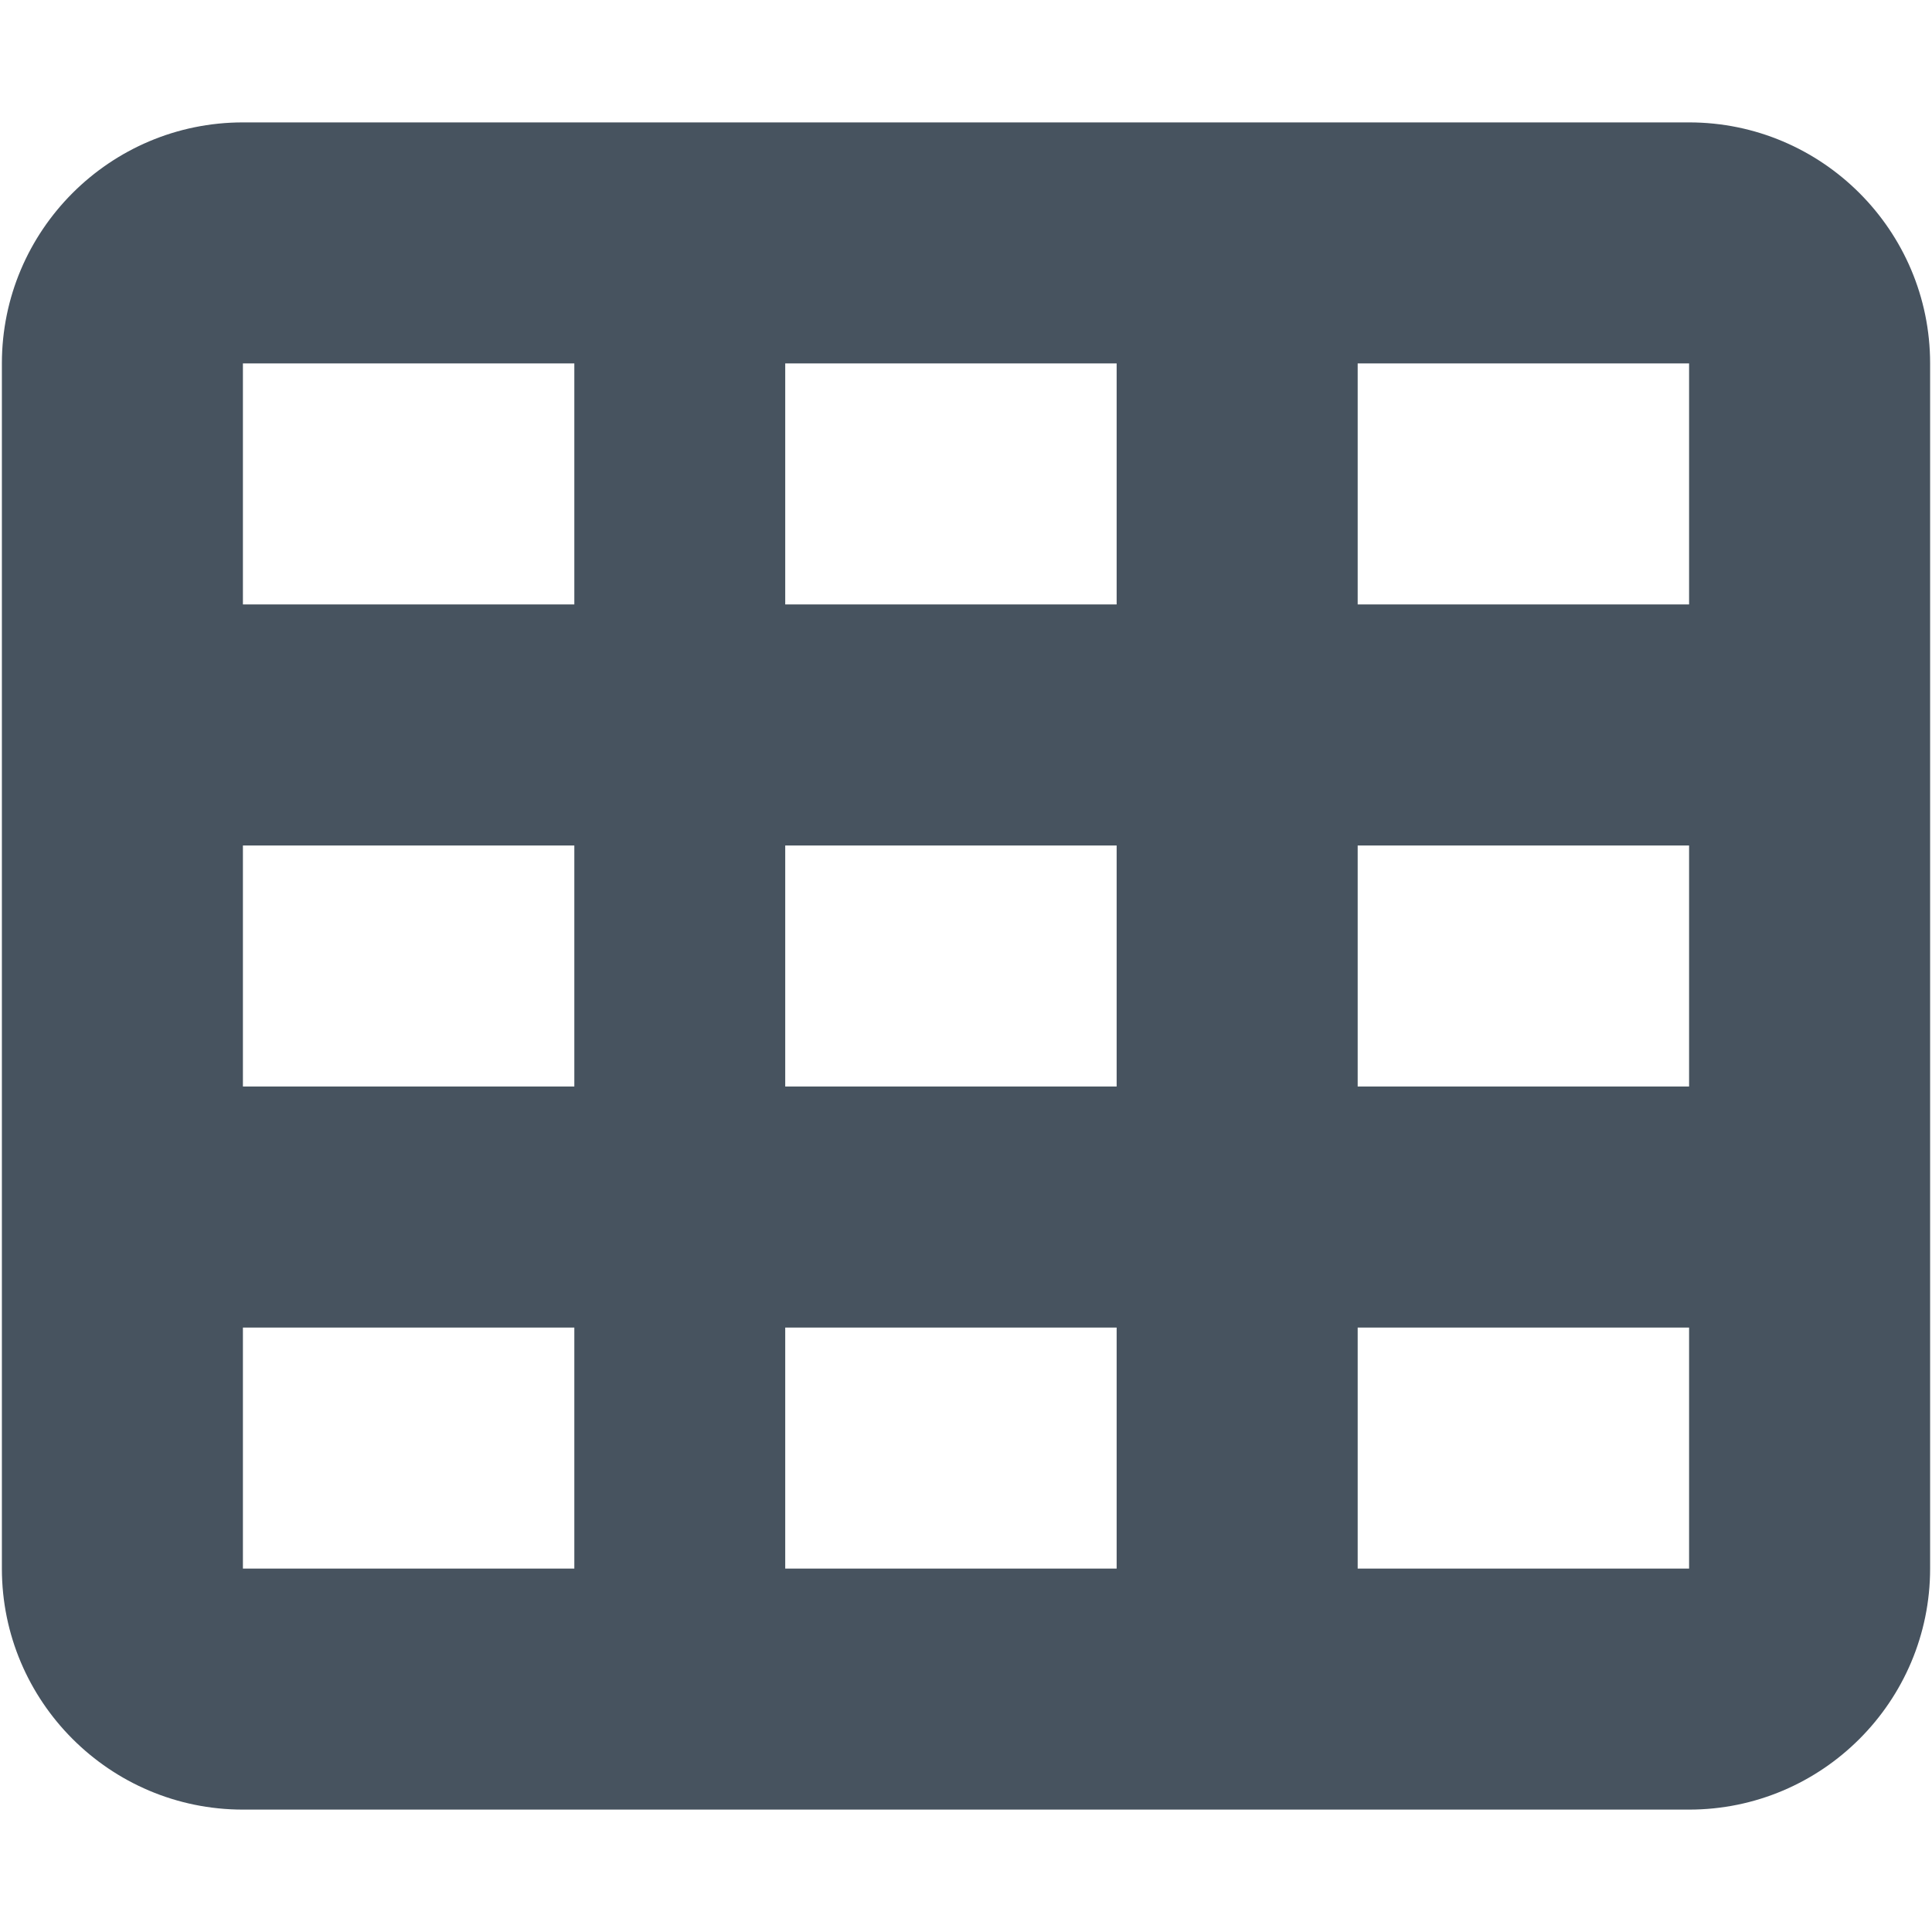 <svg width="513" height="513" viewBox="0 0 513 513" fill="none" xmlns="http://www.w3.org/2000/svg">
<g clip-path="url(#clip0_104_2696)">
<path d="M64.5 32.5C29.2 32.5 0.5 61.2 0.5 96.5V416.5C0.5 451.8 29.2 480.5 64.5 480.5H448.5C483.8 480.5 512.5 451.8 512.5 416.5V96.5C512.5 61.2 483.8 32.5 448.5 32.5H64.5ZM152.5 96.5V160.5H64.5V96.5H152.5ZM208.5 96.5H296.5V160.5H208.5V96.5ZM448.5 96.5V160.5H360.5V96.5H448.5ZM64.5 224.5H152.5V288.5H64.5V224.5ZM296.5 224.5V288.5H208.5V224.5H296.5ZM360.5 224.5H448.5V288.5H360.5V224.5ZM152.5 352.5V416.5H64.5V352.5H152.5ZM208.5 352.5H296.5V416.5H208.5V352.5ZM448.5 352.5V416.5H360.5V352.5H448.5Z" fill="#47535F"/>
</g>
<defs>
<clipPath id="clip0_104_2696">
<rect width="512" height="512" fill="white" transform="translate(0.5 0.5)"/>
</clipPath>
</defs>
</svg>
